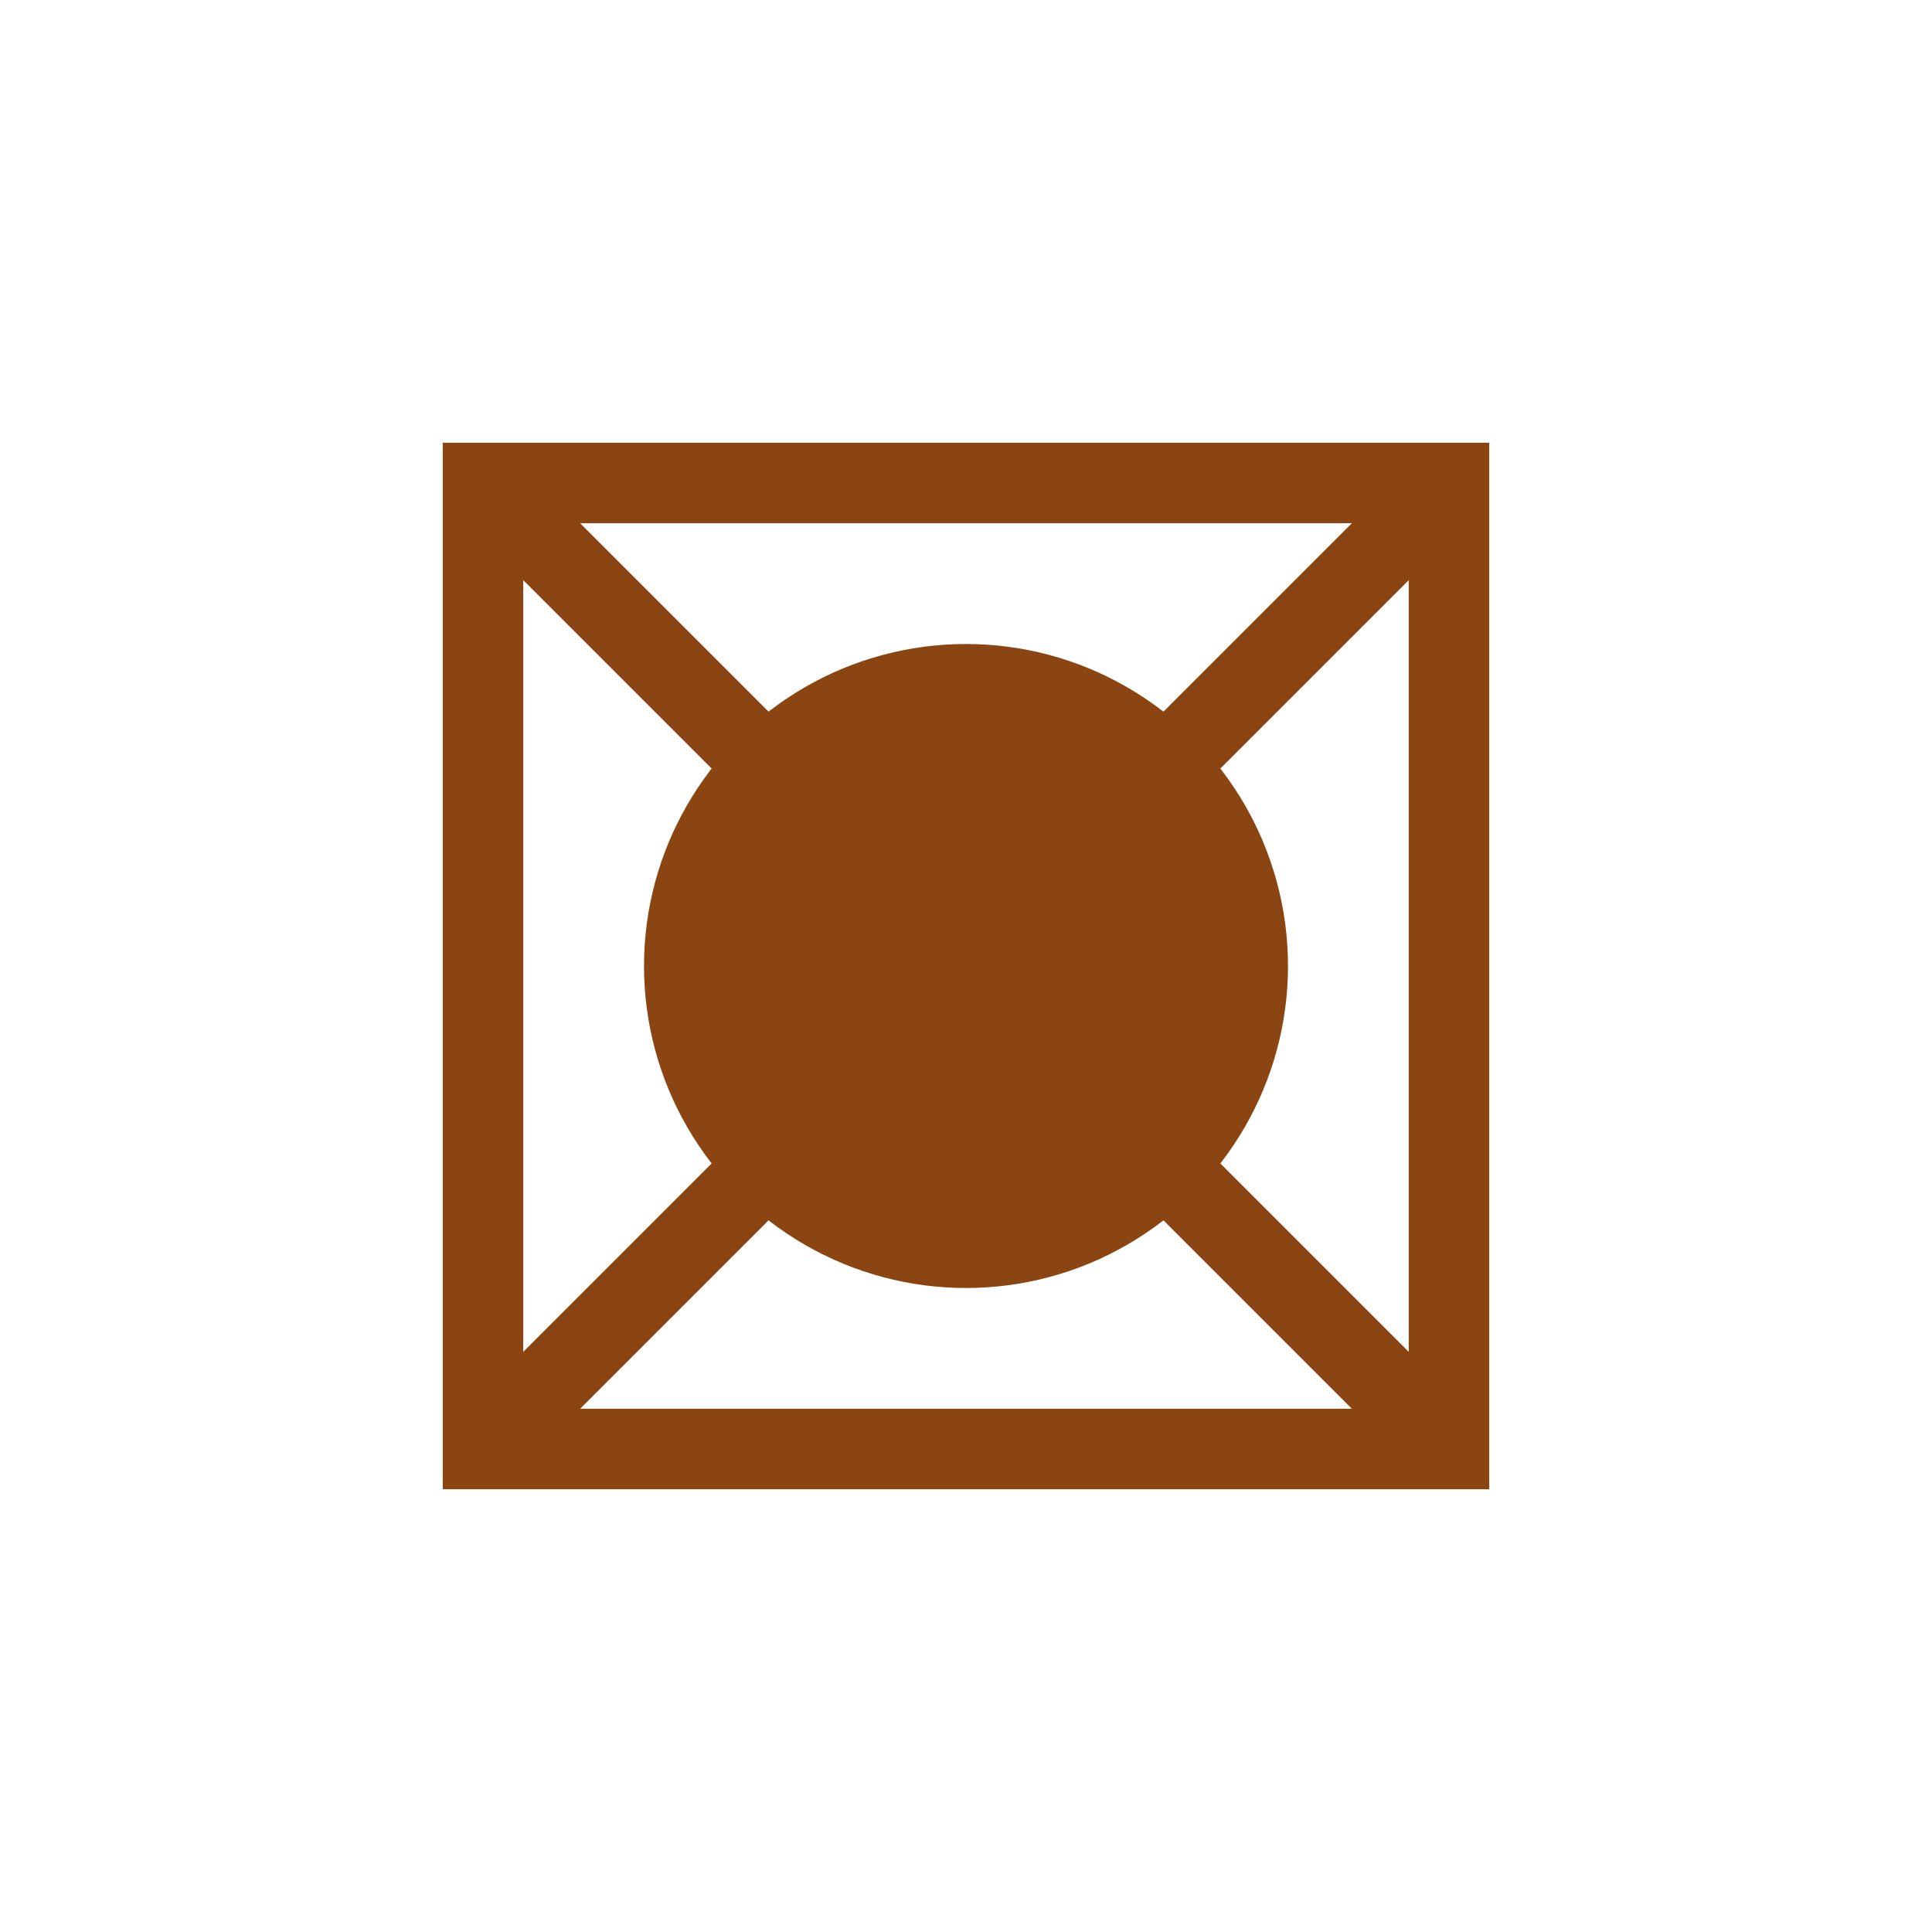<svg width="48" height="48" viewBox="0 0 48 48" xmlns="http://www.w3.org/2000/svg">
  <rect x="12" y="12" width="24" height="24" fill="none" stroke="#8B4513" stroke-width="2" />
  <circle cx="24" cy="24" r="8" fill="#8B4513" />
  <path d="M12,12 L36,36" stroke="#8B4513" stroke-width="2" />
  <path d="M36,12 L12,36" stroke="#8B4513" stroke-width="2" />
</svg>
